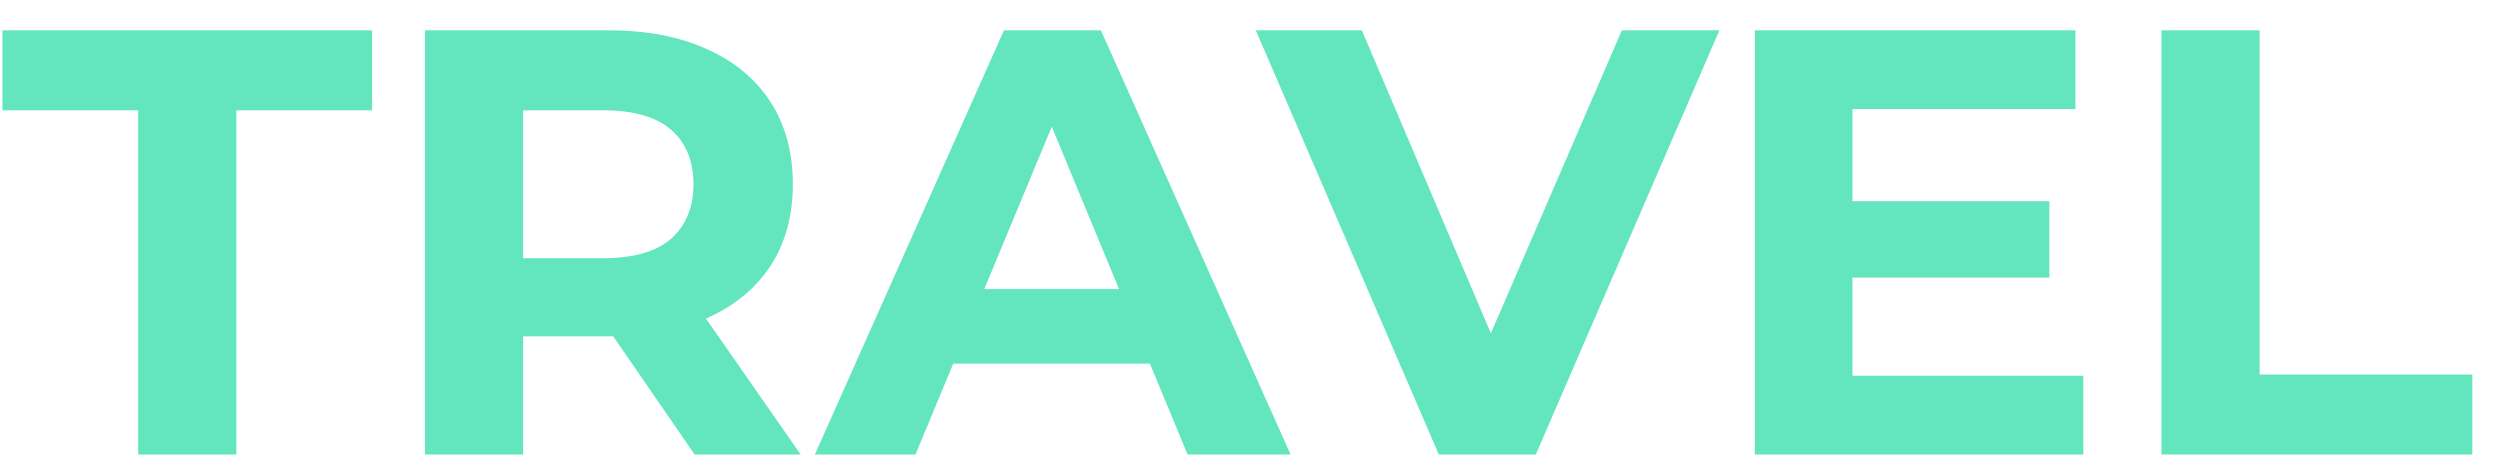 <svg width="66" height="12" viewBox="0 0 66 12" fill="none" xmlns="http://www.w3.org/2000/svg">
<path d="M3.648 12V2.912H0.064V0.8H9.824V2.912H6.24V12H3.648ZM11.219 12V0.8H16.067C17.069 0.8 17.933 0.965 18.659 1.296C19.384 1.616 19.944 2.08 20.339 2.688C20.733 3.296 20.931 4.021 20.931 4.864C20.931 5.696 20.733 6.416 20.339 7.024C19.944 7.621 19.384 8.08 18.659 8.4C17.933 8.72 17.069 8.88 16.067 8.88H12.659L13.811 7.744V12H11.219ZM18.339 12L15.539 7.936H18.307L21.139 12H18.339ZM13.811 8.032L12.659 6.816H15.923C16.723 6.816 17.32 6.645 17.715 6.304C18.109 5.952 18.307 5.472 18.307 4.864C18.307 4.245 18.109 3.765 17.715 3.424C17.32 3.083 16.723 2.912 15.923 2.912H12.659L13.811 1.68V8.032ZM21.512 12L26.504 0.8H29.064L34.072 12H31.352L27.256 2.112H28.28L24.168 12H21.512ZM24.008 9.6L24.696 7.632H30.456L31.16 9.6H24.008ZM37.985 12L33.153 0.8H35.953L40.177 10.72H38.529L42.817 0.8H45.393L40.545 12H37.985ZM48.712 5.312H54.104V7.328H48.712V5.312ZM48.904 9.92H55V12H46.328V0.8H54.792V2.88H48.904V9.92ZM57.062 12V0.8H59.654V9.888H65.27V12H57.062Z" fill="#63E6BE"/>
</svg>
